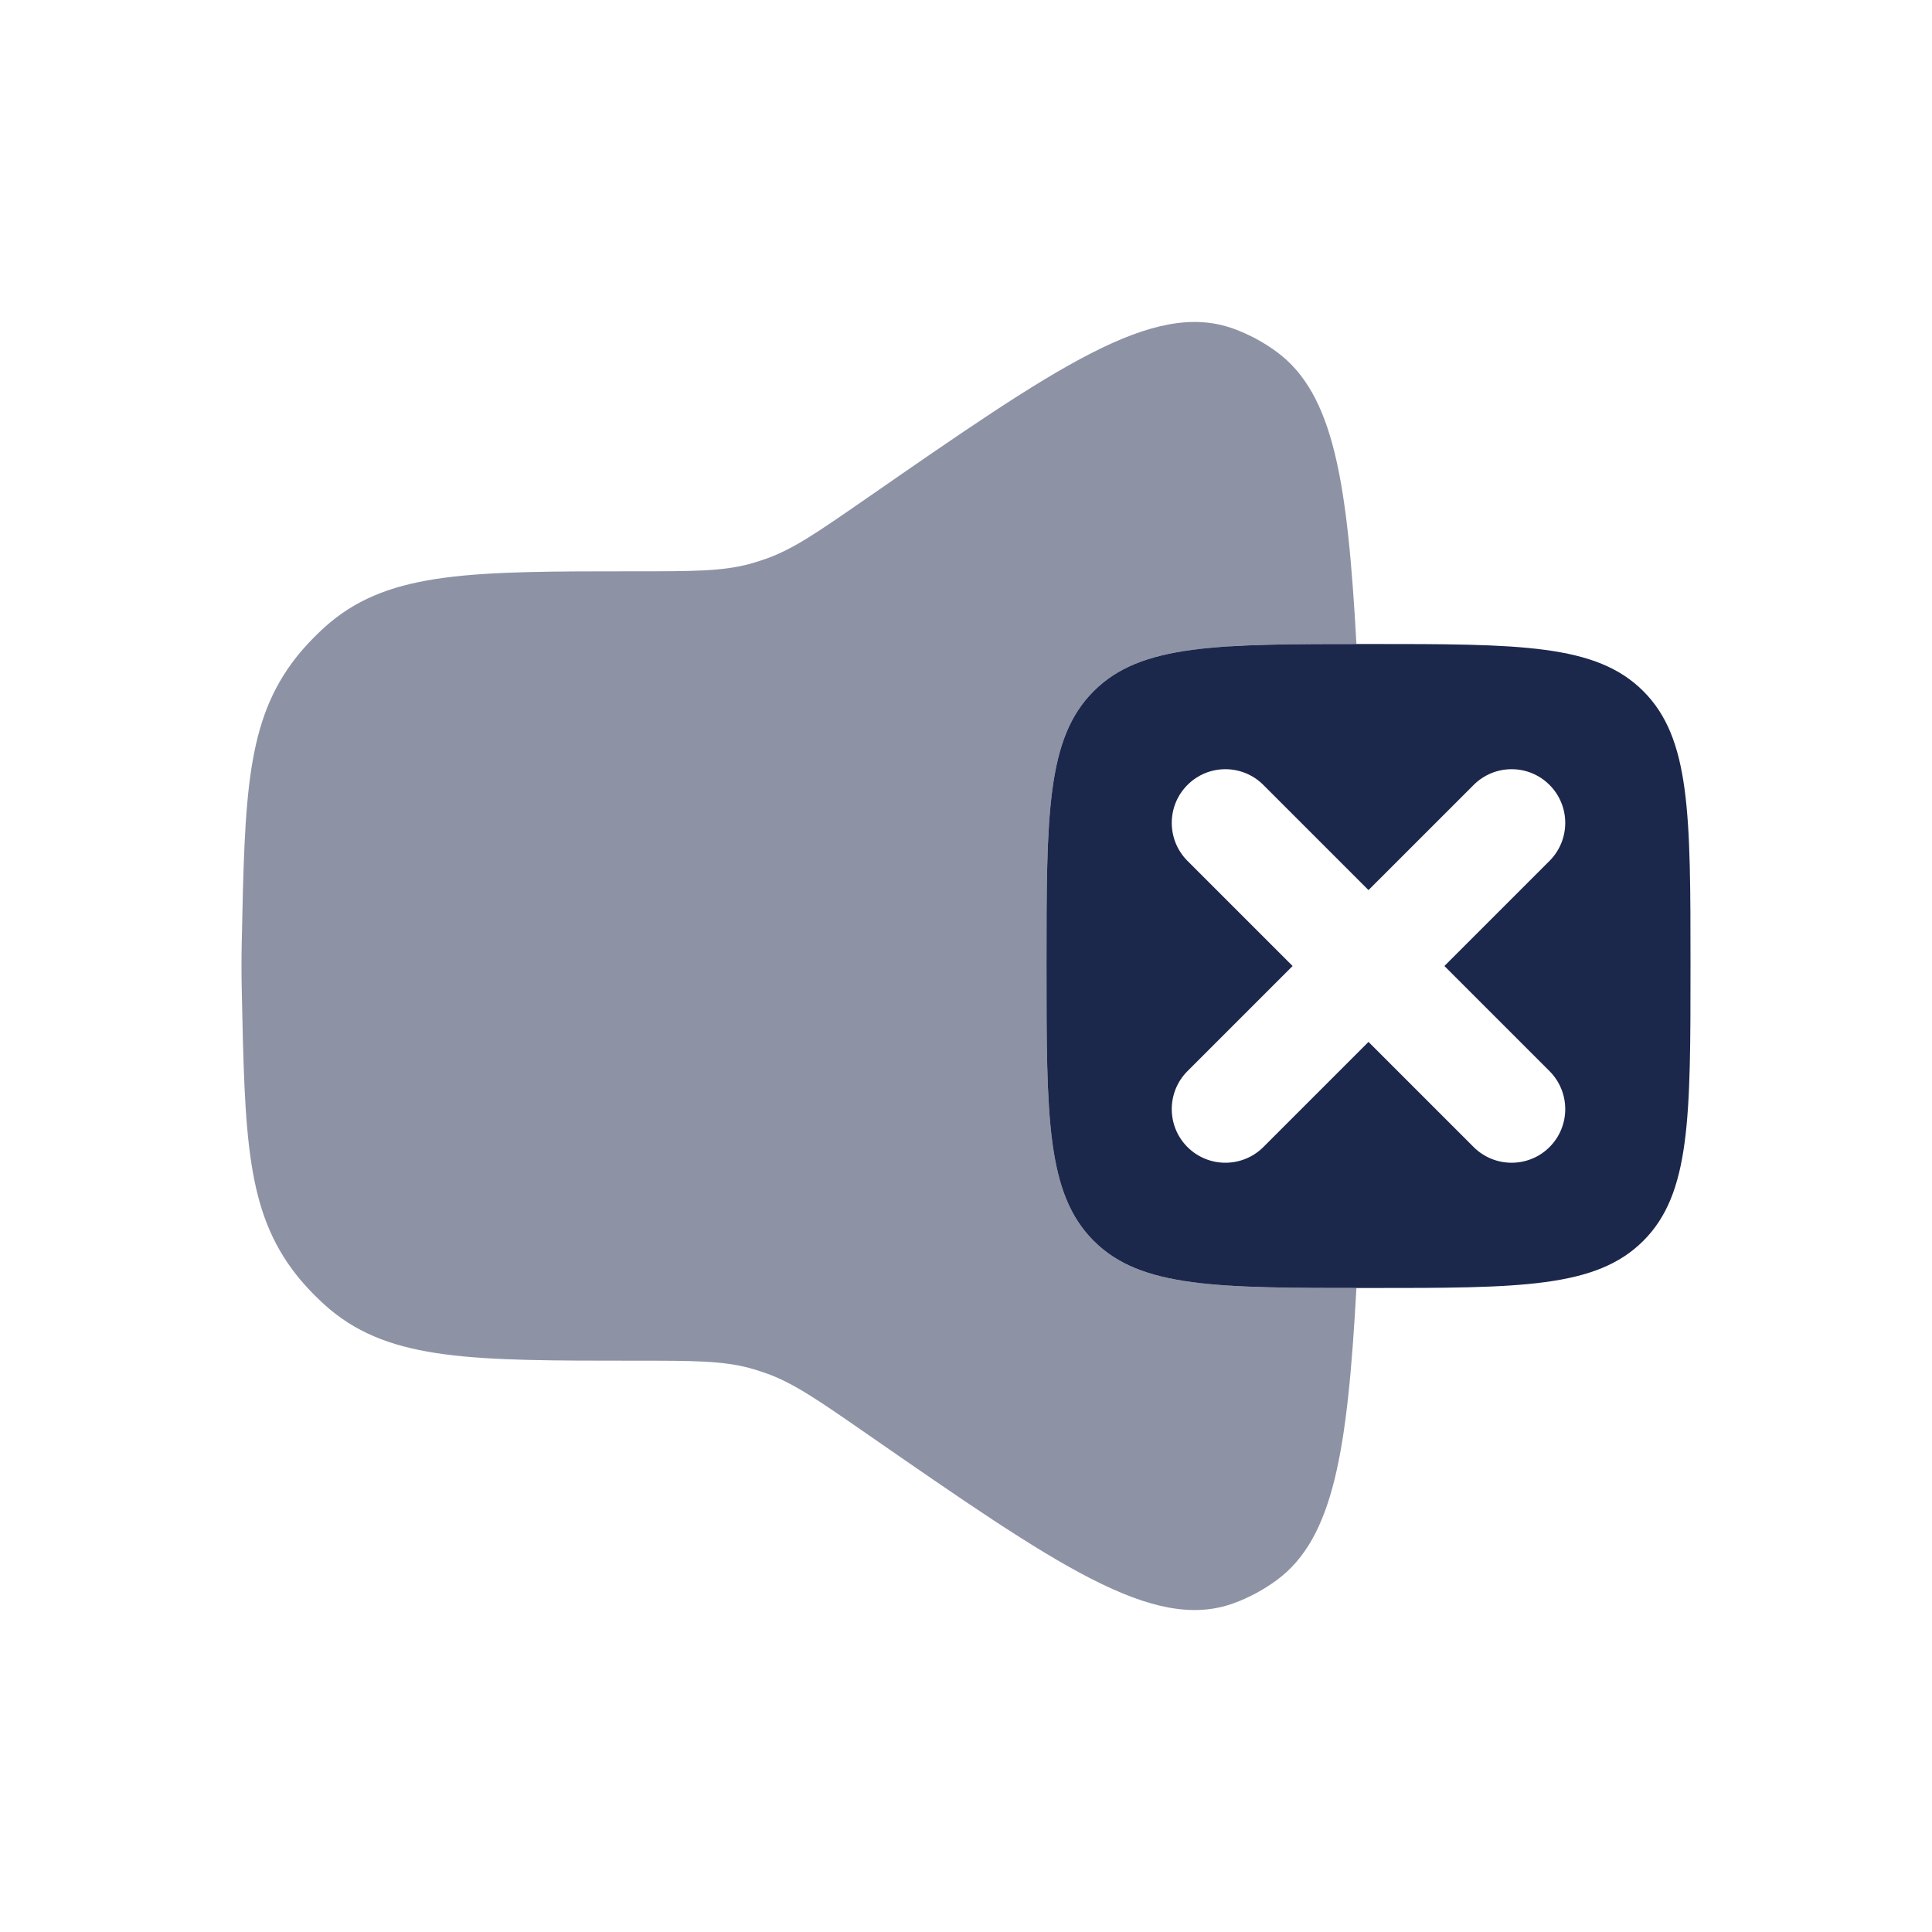 <svg width="24" height="24" viewBox="0 0 24 24" fill="none" xmlns="http://www.w3.org/2000/svg">
<path fill-rule="evenodd" clip-rule="evenodd" d="M17 16C15.114 16 14.172 16 13.586 15.414C13 14.828 13 13.886 13 12C13 10.114 13 9.172 13.586 8.586C14.172 8 15.114 8 17 8C18.886 8 19.828 8 20.414 8.586C21 9.172 21 10.114 21 12C21 13.886 21 14.828 20.414 15.414C19.828 16 18.886 16 17 16ZM15.694 9.751C15.433 9.49 15.011 9.49 14.751 9.751C14.491 10.011 14.491 10.433 14.751 10.694L16.057 12L14.751 13.306C14.491 13.567 14.491 13.989 14.751 14.249C15.011 14.509 15.433 14.509 15.694 14.249L17 12.943L18.306 14.249C18.567 14.509 18.989 14.509 19.249 14.249C19.509 13.989 19.509 13.567 19.249 13.306L17.943 12L19.249 10.694C19.509 10.433 19.509 10.011 19.249 9.751C18.989 9.49 18.567 9.49 18.306 9.751L17 11.057L15.694 9.751Z" fill="#1C274C"/>
<path opacity="0.5" d="M3.003 11.716C3.041 9.873 3.06 8.952 3.681 8.164C3.794 8.02 3.961 7.849 4.1 7.733C4.864 7.097 5.872 7.097 7.889 7.097C8.61 7.097 8.97 7.097 9.314 7.005C9.385 6.985 9.456 6.963 9.525 6.938C9.861 6.817 10.162 6.608 10.763 6.192C13.137 4.547 14.324 3.725 15.32 4.082C15.511 4.151 15.696 4.25 15.861 4.372C16.569 4.894 16.739 5.986 16.85 8C15.064 8 14.156 8.016 13.586 8.586C13 9.172 13 10.114 13 12C13 13.886 13 14.828 13.586 15.414C14.156 15.984 15.064 16 16.85 16C16.739 18.014 16.569 19.106 15.861 19.628C15.696 19.75 15.511 19.849 15.32 19.918C14.324 20.275 13.137 19.453 10.763 17.808C10.162 17.392 9.861 17.183 9.525 17.062C9.456 17.037 9.385 17.015 9.314 16.995C8.97 16.903 8.61 16.903 7.889 16.903C5.872 16.903 4.864 16.903 4.1 16.267C3.961 16.151 3.794 15.98 3.681 15.836C3.06 15.048 3.041 14.127 3.003 12.284C3.001 12.188 3 12.093 3 12C3 11.907 3.001 11.812 3.003 11.716Z" fill="#1C274C"/>
</svg>
